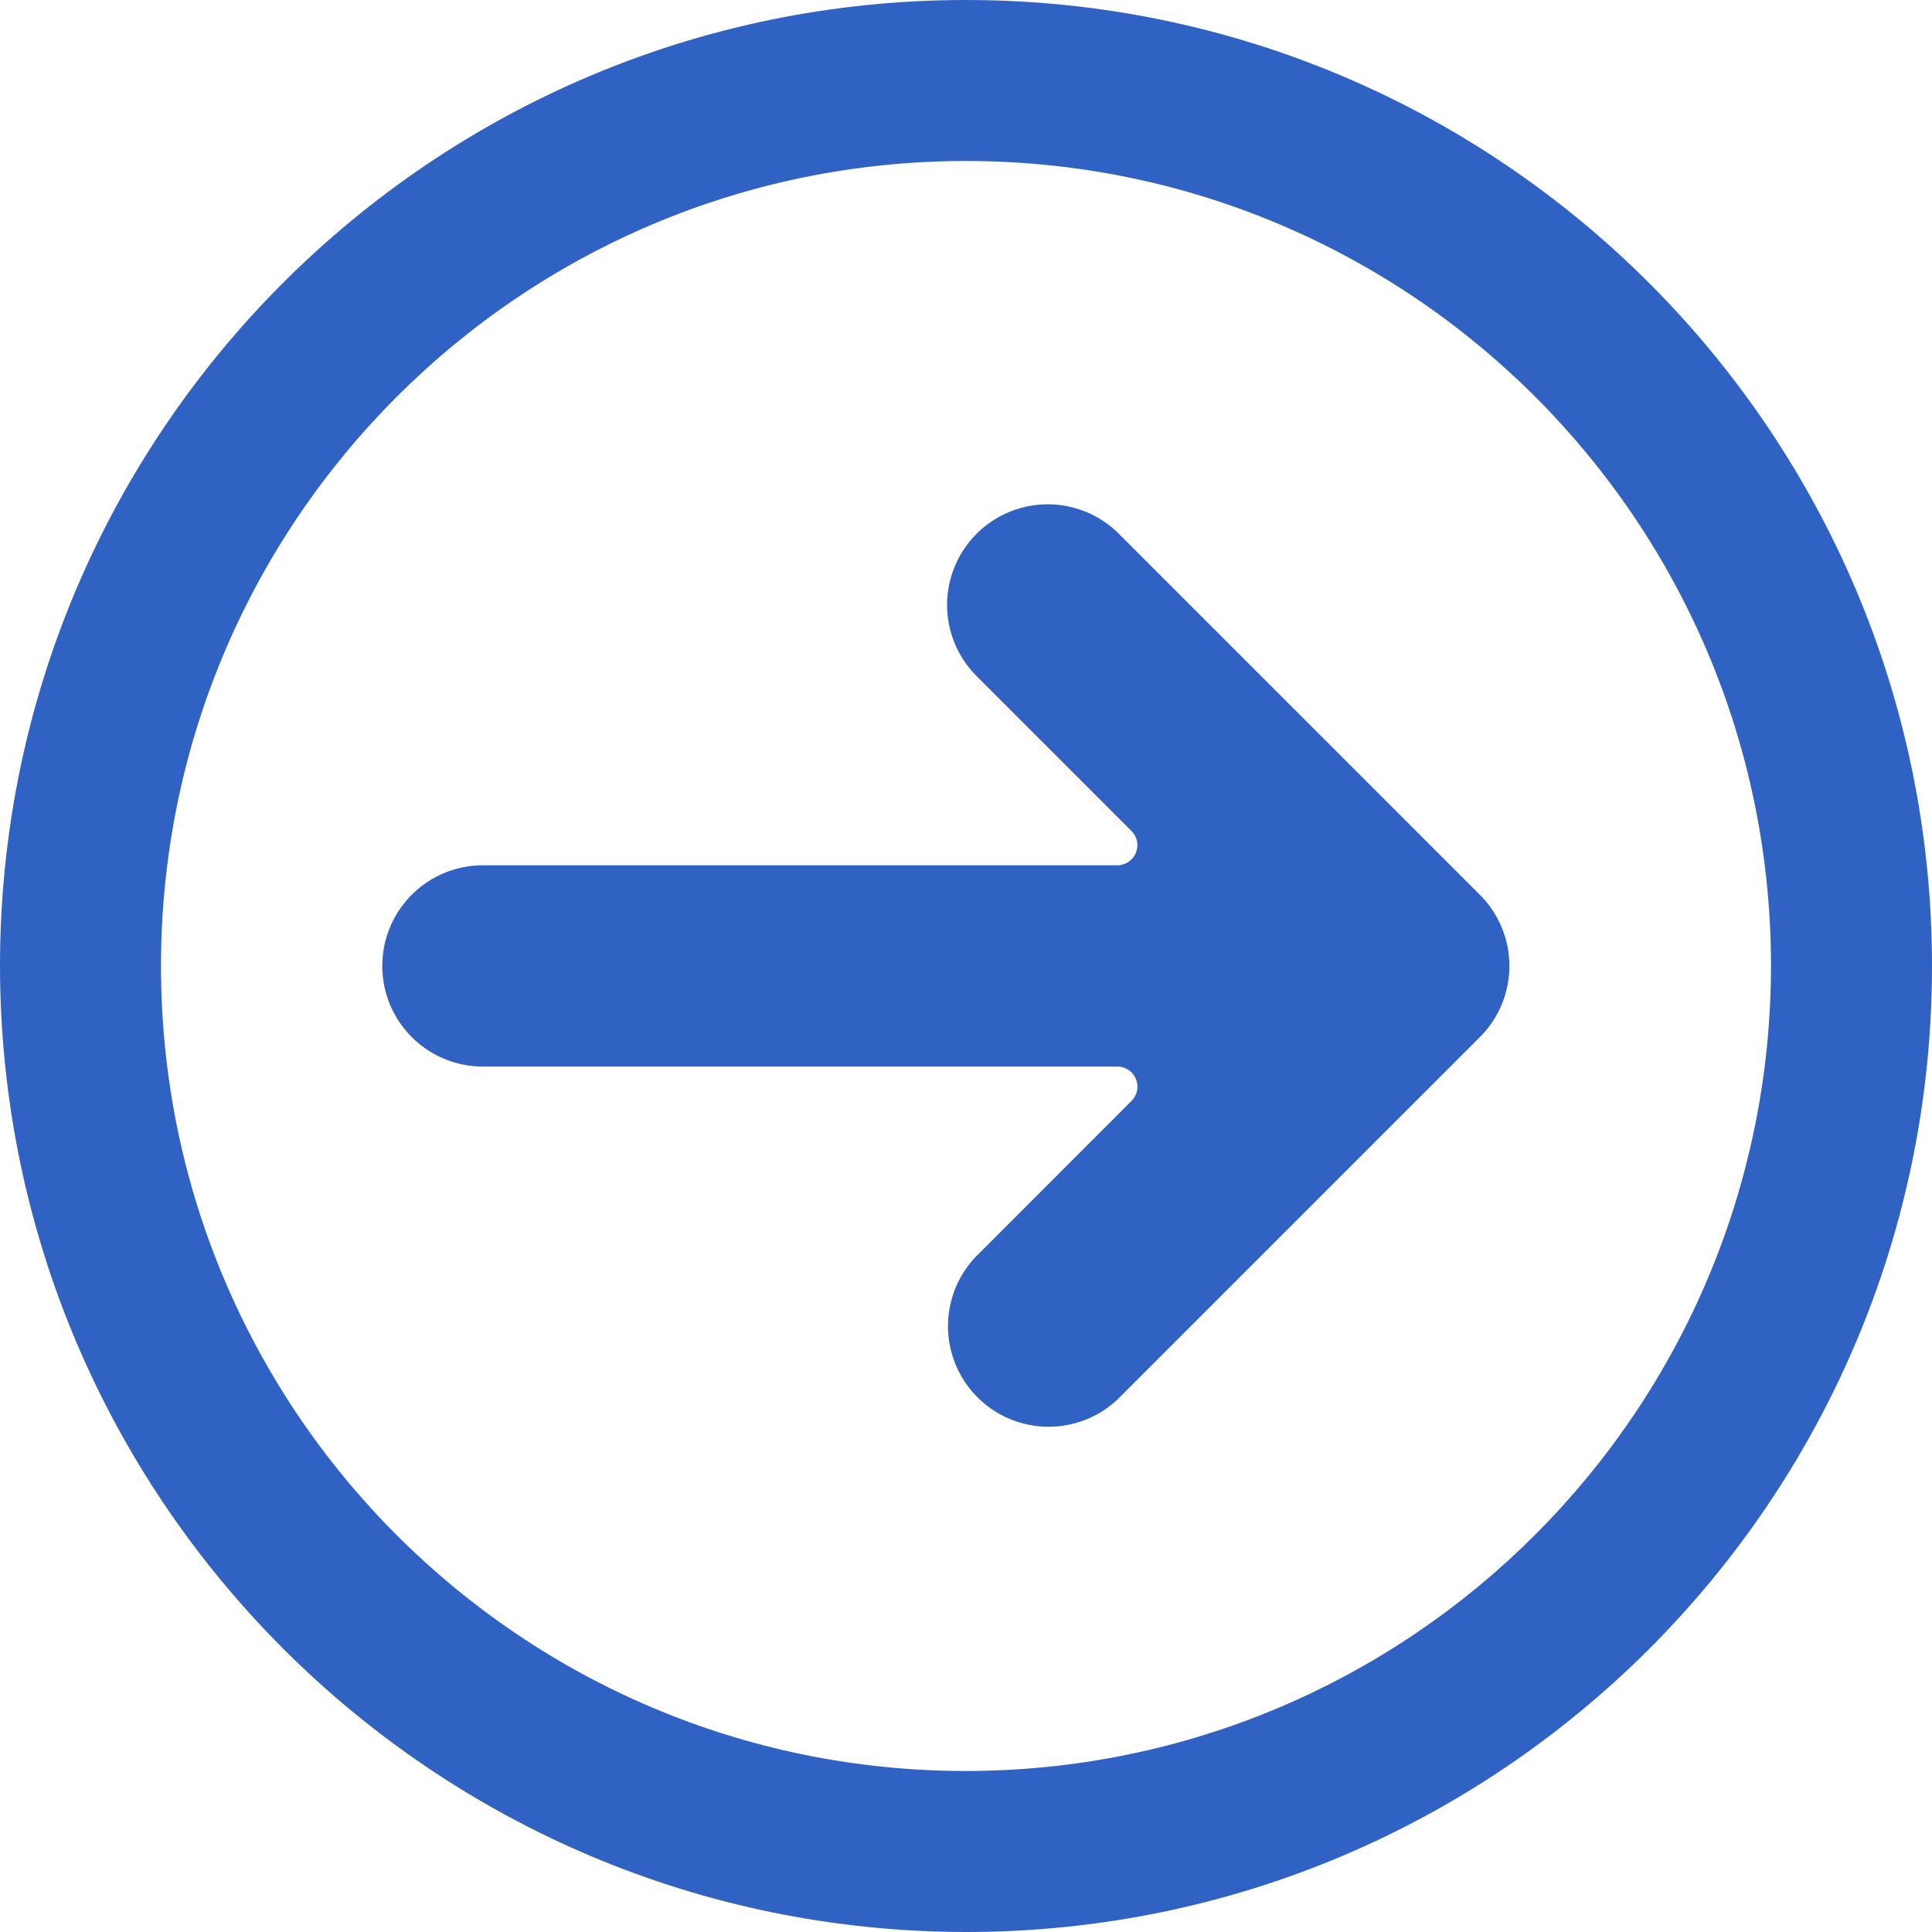 <svg xmlns="http://www.w3.org/2000/svg" width="24" height="24" viewBox="0 0 24 24"><g><g transform="rotate(90 12 12)"><g><path fill="#3062c4" d="M12 22C6.477 22 2 17.523 2 12S6.477 2 12 2c5.52.006 9.994 4.48 10 10 0 5.523-4.477 10-10 10zm12-10c0-6.627-5.373-12-12-12S0 5.373 0 12s5.373 12 12 12c6.624-.007 11.993-5.376 12-12z"/></g><g><path fill="#3062c4" d="M15.616 11.883l-1.94-1.939a.25.25 0 0 0-.427.177v7.88a1.25 1.25 0 0 1-2.5 0v-7.88a.25.25 0 0 0-.426-.177l-1.94 1.94a1.25 1.25 0 0 1-1.767-1.768l4.5-4.5a1.249 1.249 0 0 1 1.767 0l4.5 4.5a1.25 1.25 0 0 1-1.767 1.767z"/></g></g></g></svg>